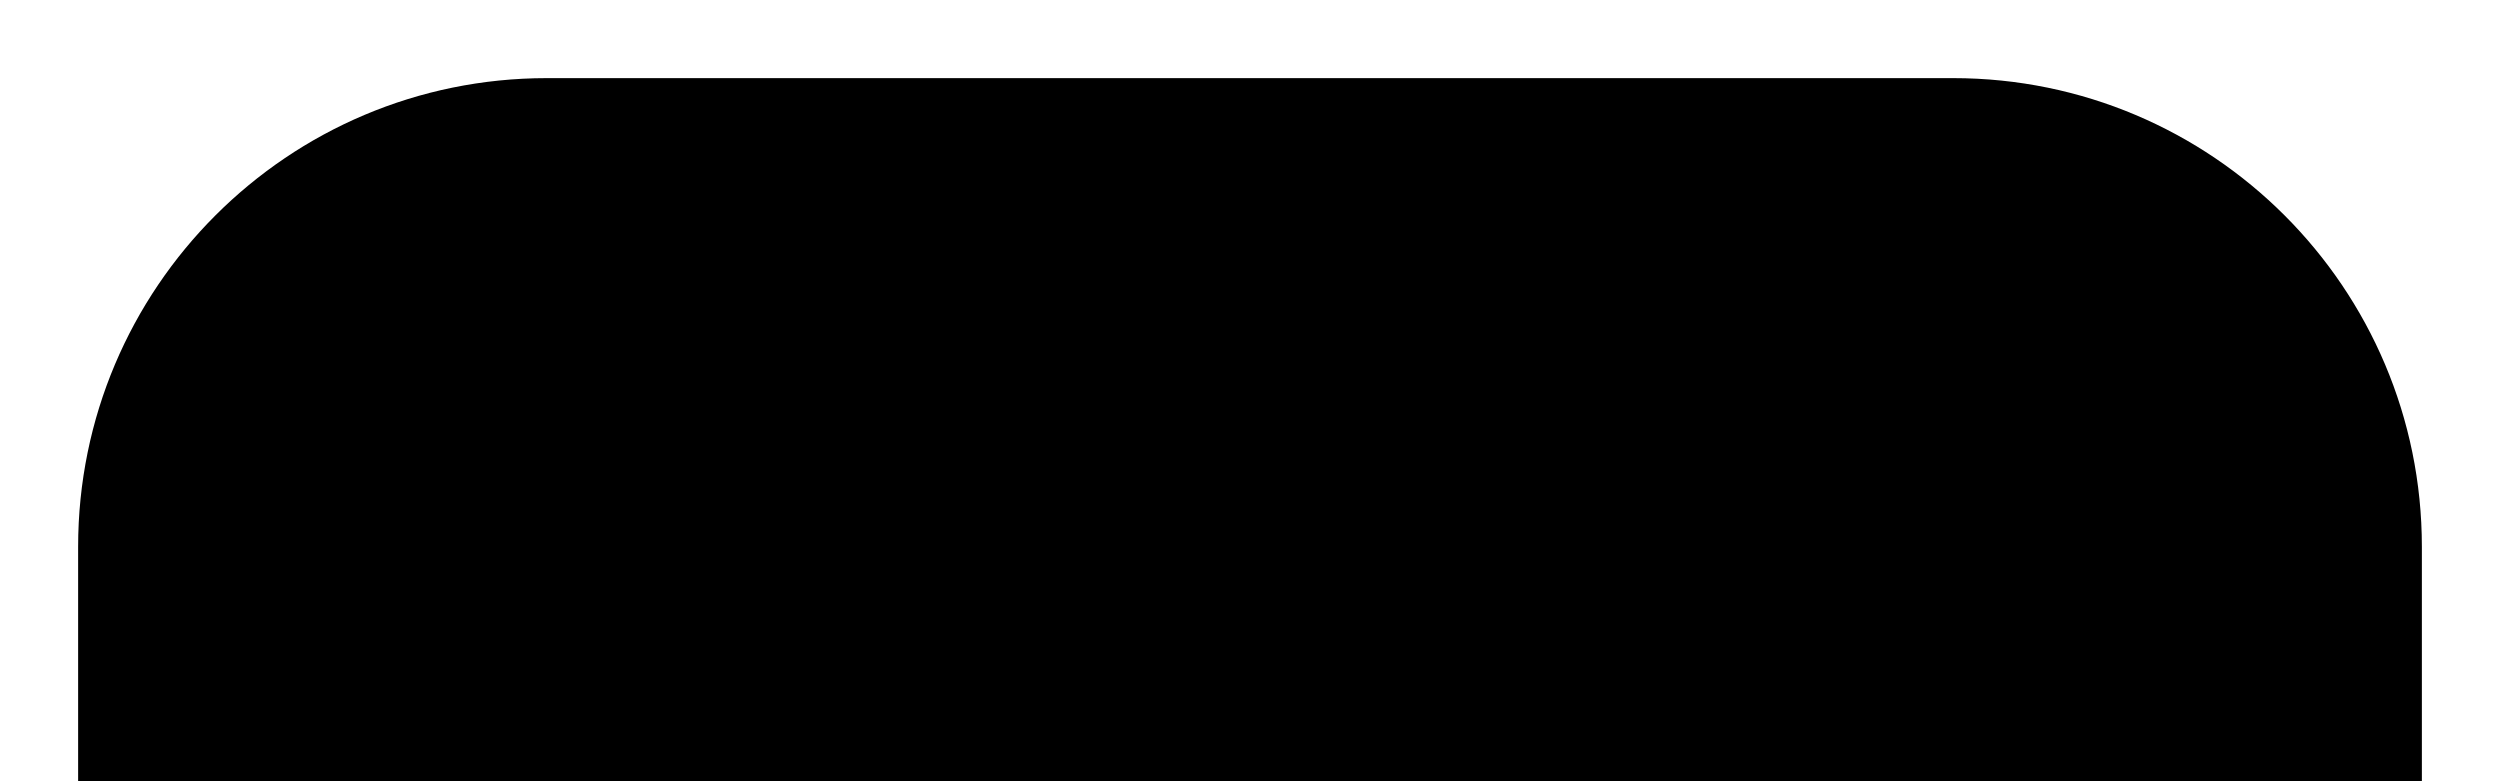 ﻿<?xml version="1.0" encoding="utf-8"?>
<svg version="1.1" xmlns:xlink="http://www.w3.org/1999/xlink" width="16px" height="5px" xmlns="http://www.w3.org/2000/svg">
  <defs>
    <pattern id="BGPattern" patternUnits="userSpaceOnUse" alignment="0 0" imageRepeat="None" />
    <mask fill="white" id="Clip6114">
      <path d="M 12.5 0.5  L 3.5 0.5  C 1.843 0.5  0.5 1.843  0.5 3.5  L 0.5 5  L 15.5 5  L 15.5 3.5  C 15.5 1.843  14.157 0.5  12.5 0.5  Z " fill-rule="evenodd" />
    </mask>
  </defs>
  <g transform="matrix(1 0 0 1 -4 0 )">
    <path d="M 12.5 0.5  L 3.5 0.5  C 1.843 0.5  0.5 1.843  0.5 3.5  L 0.5 5  L 15.5 5  L 15.5 3.5  C 15.5 1.843  14.157 0.5  12.5 0.5  Z " fill-rule="nonzero" fill="rgba(0, 0, 0, 1)" stroke="none" transform="matrix(1 0 0 1 4 0 )" class="fill" />
    <path d="M 12.5 0.5  L 3.5 0.5  C 1.843 0.5  0.5 1.843  0.5 3.5  L 0.5 5  L 15.5 5  L 15.5 3.5  C 15.5 1.843  14.157 0.5  12.5 0.5  Z " stroke-width="0" stroke-dasharray="0" stroke="rgba(255, 255, 255, 0)" fill="none" transform="matrix(1 0 0 1 4 0 )" class="stroke" mask="url(#Clip6114)" />
  </g>
</svg>
